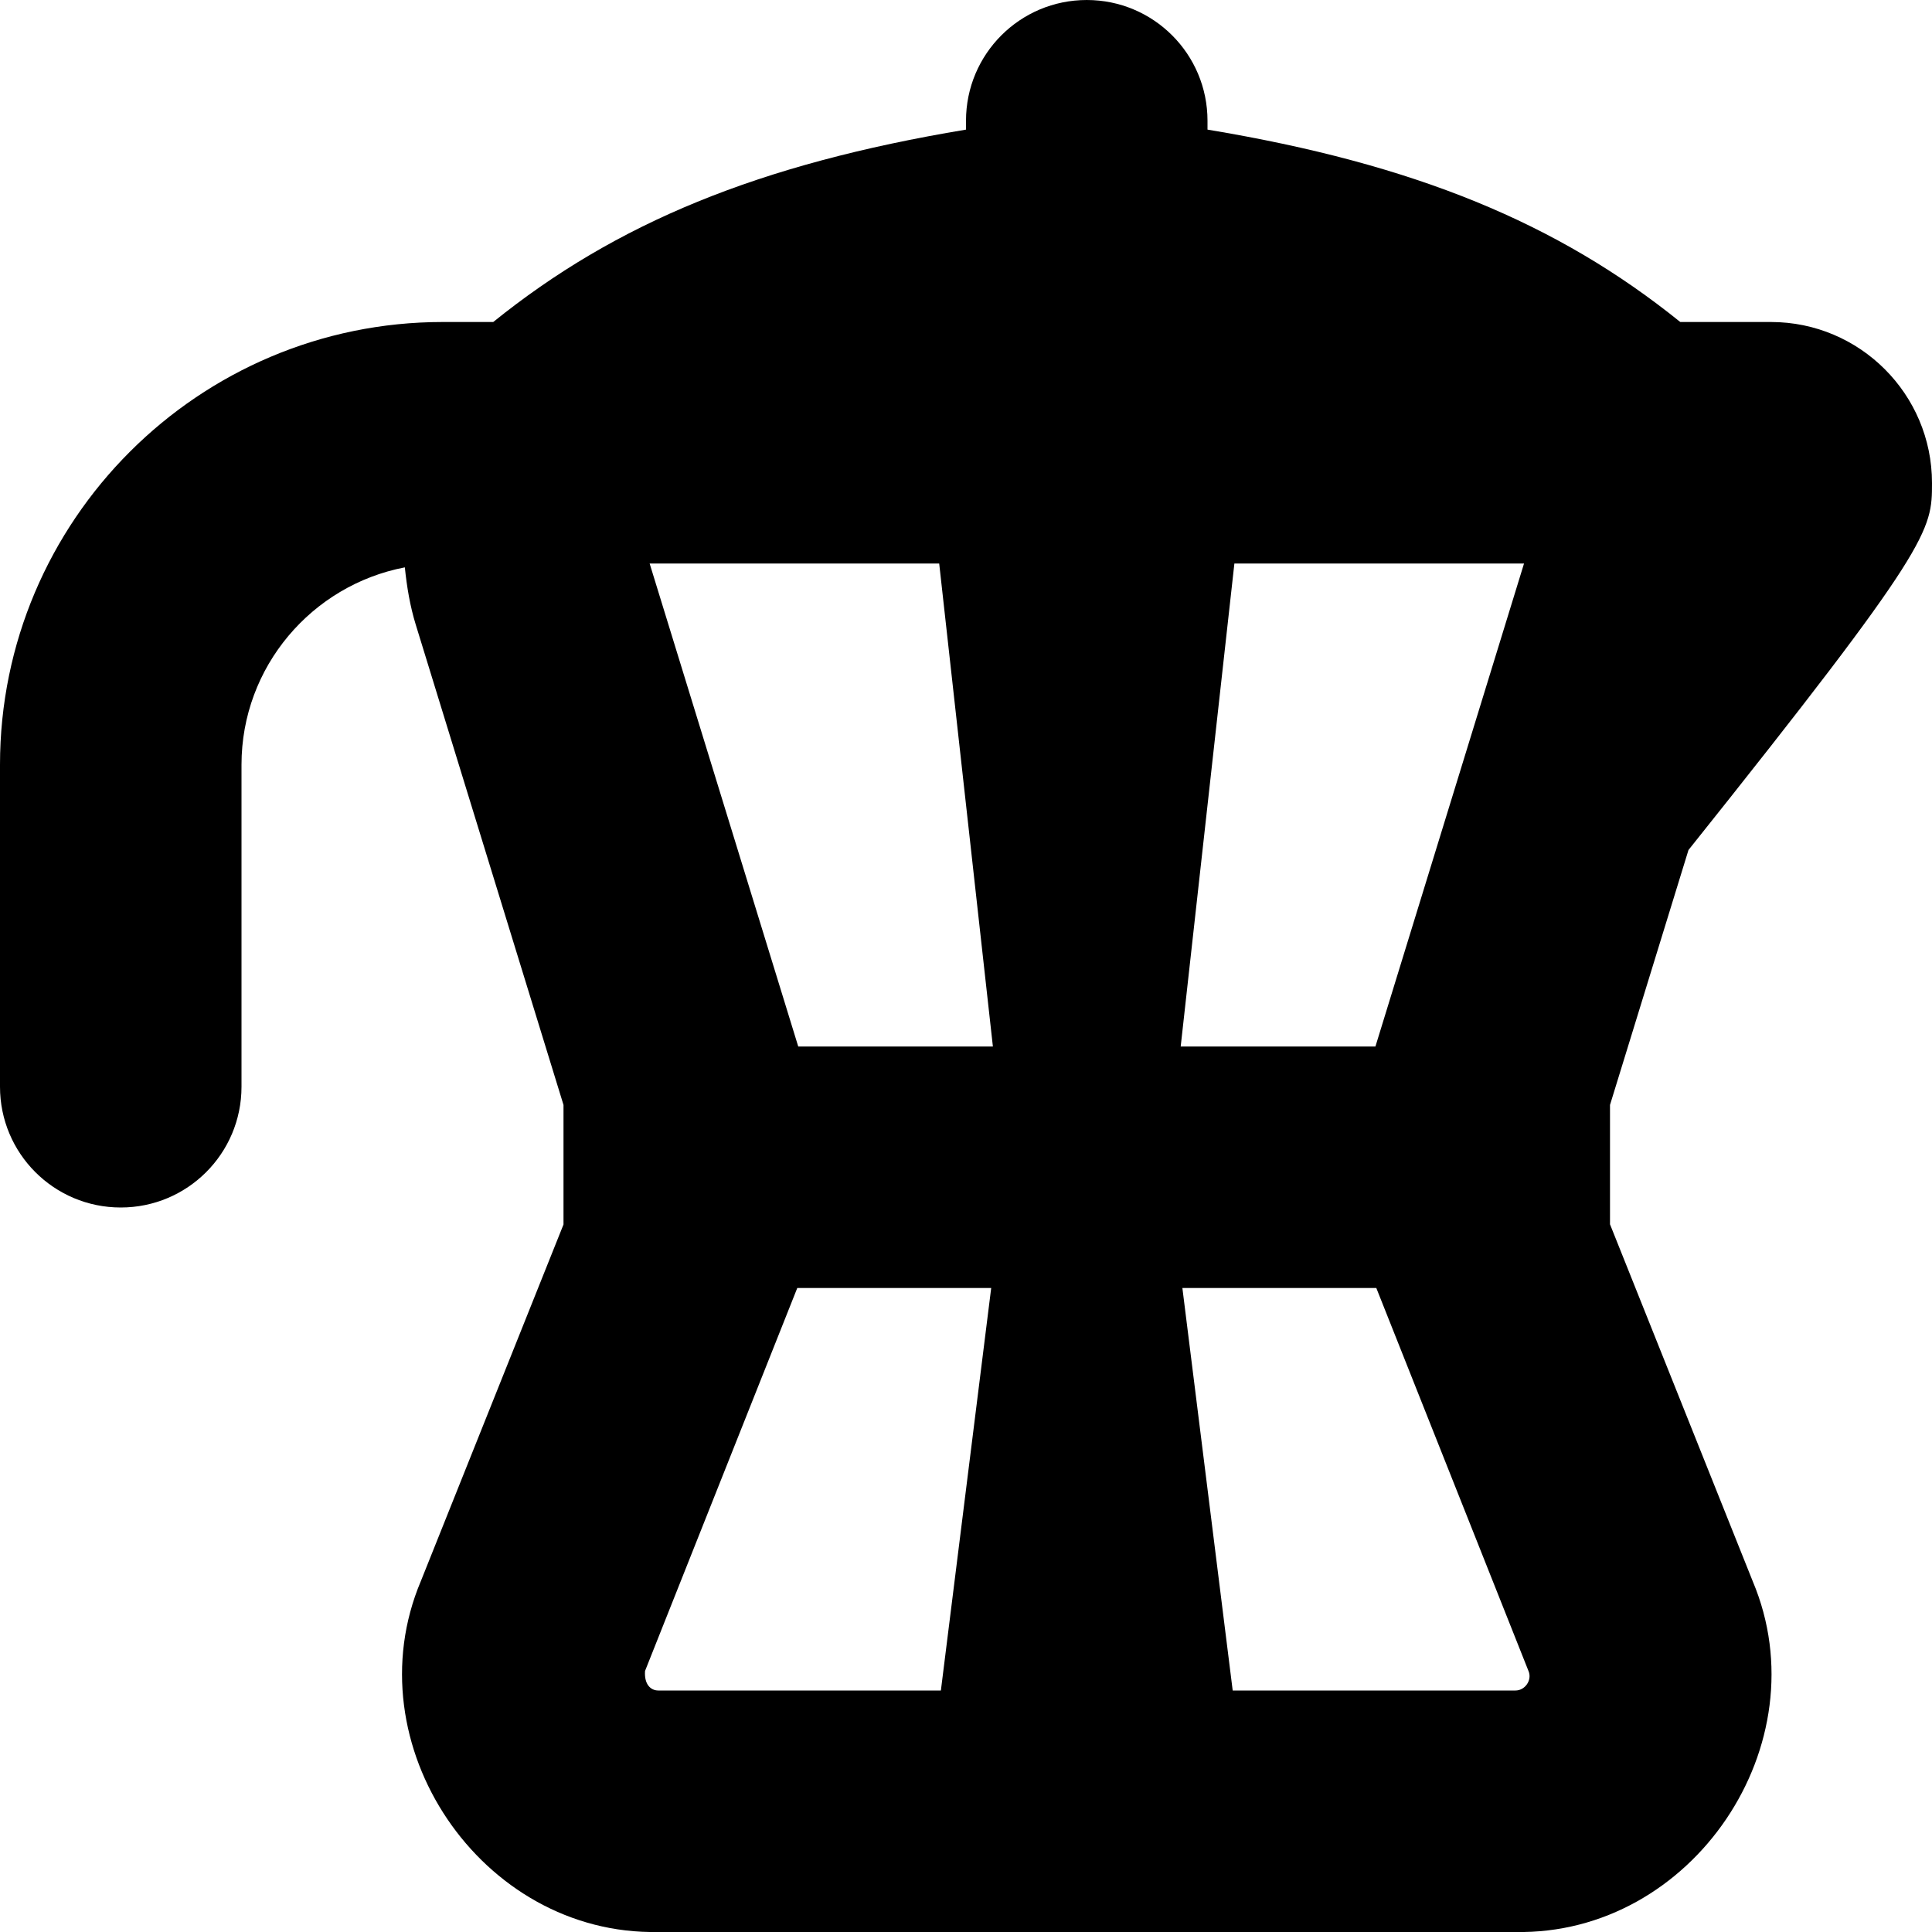 <?xml version="1.0" encoding="UTF-8"?>
<svg xmlns="http://www.w3.org/2000/svg" id="Layer_1" data-name="Layer 1" viewBox="0 0 24 24">
  <path d="M20,15.211v-1.485l.975-3.167c3.022-3.784,3.025-3.968,3.025-4.559,0-1.103-.897-2-2-2h-1.127c-1.521-1.227-3.294-1.962-5.873-2.39v-.11c0-.829-.671-1.5-1.5-1.5s-1.5,.671-1.5,1.5v.11c-2.58,.429-4.351,1.162-5.873,2.39h-.627C2.467,4,0,6.467,0,9.5v4c0,.829,.671,1.5,1.5,1.5s1.5-.671,1.5-1.5v-4c0-1.217,.875-2.231,2.029-2.452,.025,.241,.064,.48,.136,.713l1.835,5.965v1.485l-1.772,4.43c-.855,2.025,.747,4.402,2.949,4.359h10.646c2.202,.043,3.804-2.333,2.95-4.357l-1.772-4.432Zm-5.333-2.211l.667-6h3.598l-1.846,6h-2.418Zm-4.751,0l-1.846-6h3.597l.667,6h-2.418Zm-1.903,7.757s1.884-4.739,1.891-4.757h2.409l-.625,5h-3.51c-.098,0-.177-.08-.165-.243Zm10.81,.243h-3.51l-.625-5h2.409c.007,.018,1.891,4.759,1.891,4.759,.047,.112-.044,.243-.165,.241Z"/>
</svg>
